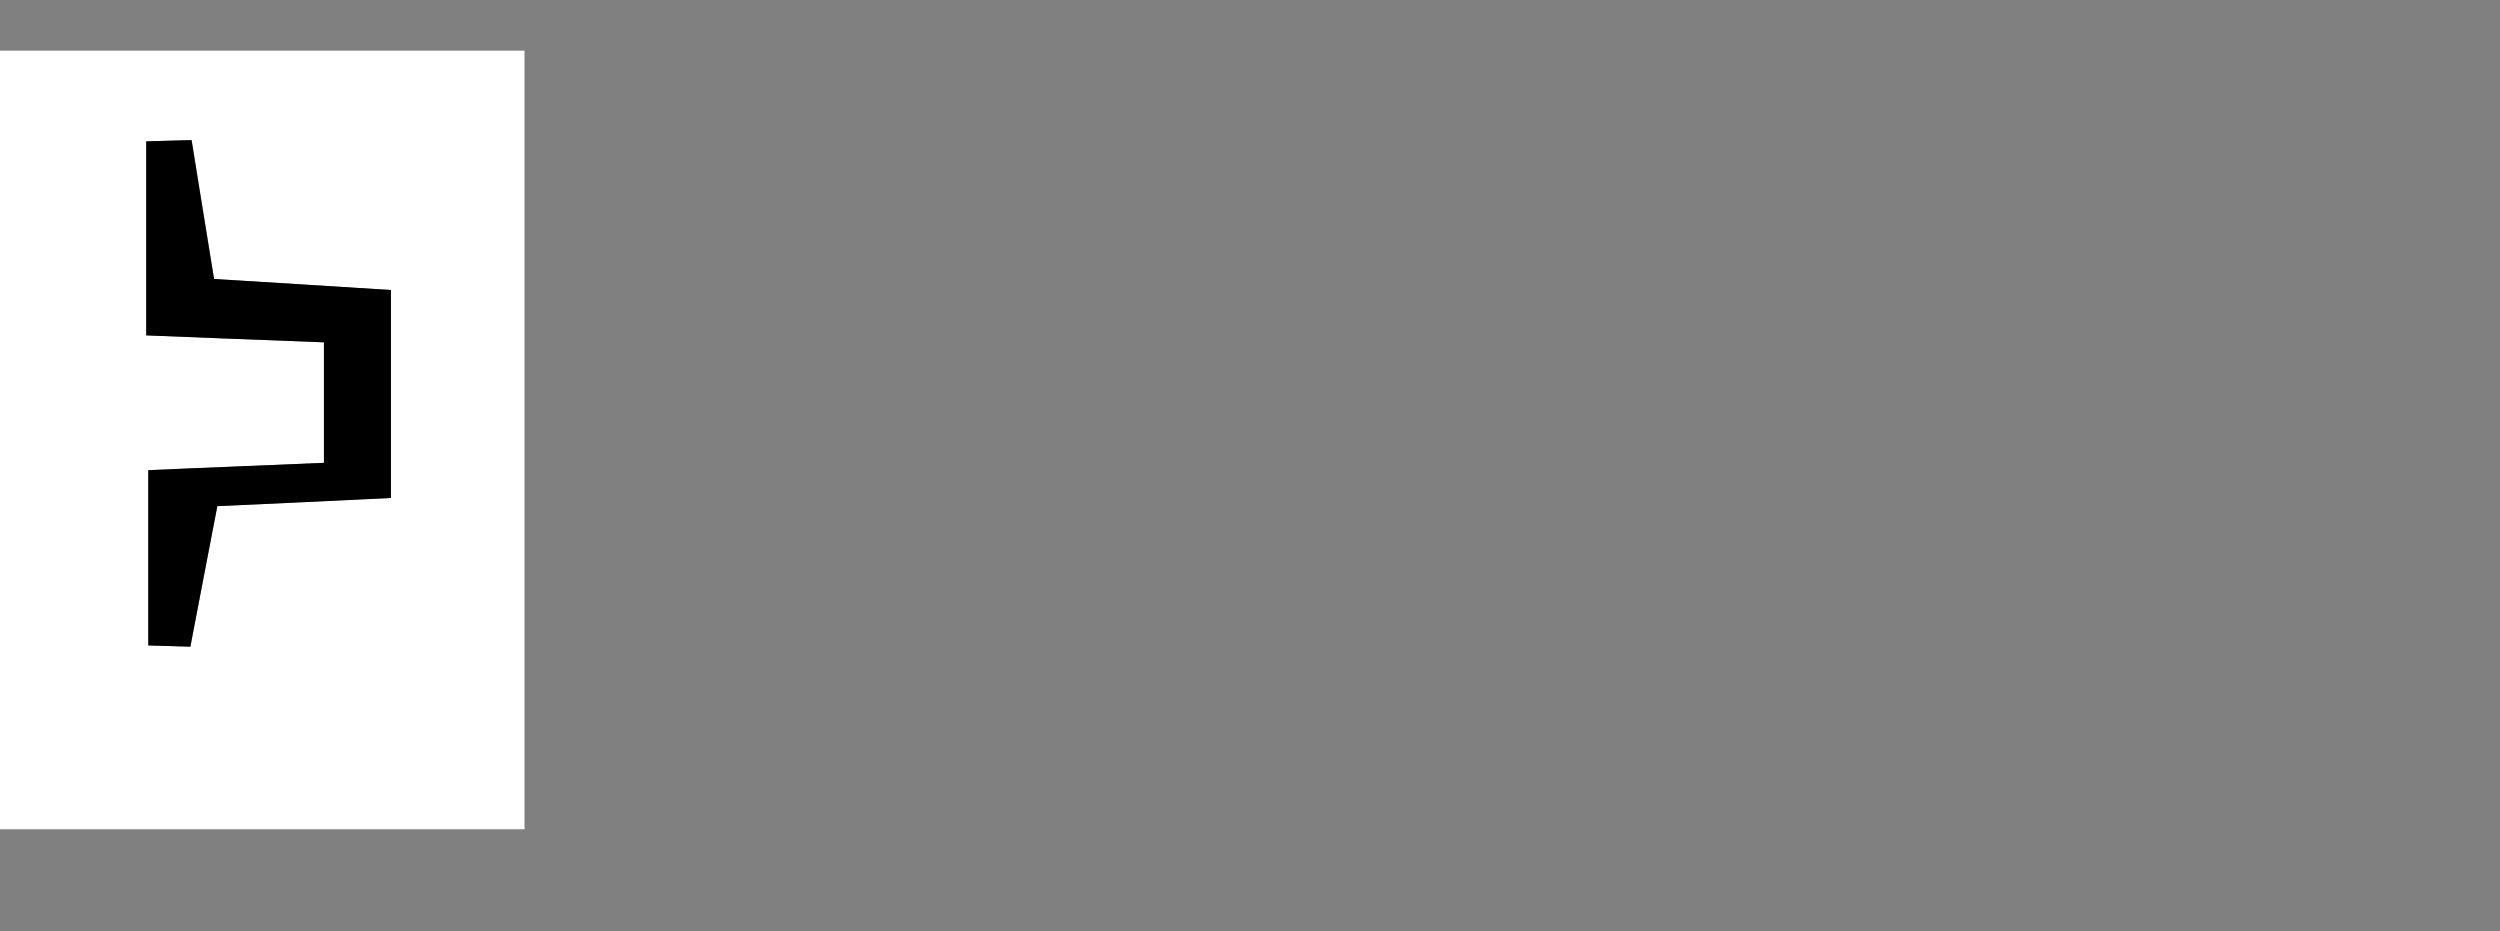 <?xml version="1.0" encoding="utf-8"?>
<!-- Generator: Adobe Illustrator 18.1.0, SVG Export Plug-In . SVG Version: 6.00 Build 0)  -->
<svg version="1.1" id="Layer_1" xmlns="http://www.w3.org/2000/svg" xmlns:xlink="http://www.w3.org/1999/xlink" x="0px" y="0px"
	 viewBox="0 564 612 228" enable-background="new 0 564 612 228" xml:space="preserve">
<rect x="0" y="564" width="612" height="228" fill="#808080" stroke="none"/>
<g id="_x37_t2pvV.tif">
	<g>
		<g>
			<path fill="#FFFFFF" d="M-27.1,767c0-64.1,0-127,0-190.6c51.8,0,103.7,0,155.5,0c0,63.2,0,126.8,0,190.6
				C77,767,25.6,767-27.1,767z M36.3,722c3.5,0.1,6.8,0.2,10.3,0.3c2.2-11.6,4.5-23.2,6.6-34.4c15.9-0.7,28.4-1.4,42.5-2
				c0-17.5,0-34,0-50.9c-15.9-1-29.5-1.8-43.3-2.7c-1.9-12.2-3.7-23.1-5.5-34c-3.7,0.1-7.4,0.2-11.1,0.3c0,15.7,0,31.3,0,47.5
				c14.5,0.6,28.3,1.1,43.5,1.7c0,10.4,0,19.6,0,29.5c-16,0.7-30,1.3-43,1.8C36.3,693.9,36.3,708,36.3,722z"/>
			<path d="M36.3,722c0-14,0-28.1,0-42.9c13-0.6,27-1.1,43-1.8c0-9.9,0-19,0-29.5c-15.2-0.6-29.1-1.1-43.5-1.7c0-16.2,0-31.9,0-47.5
				c3.7-0.1,7.4-0.2,11.1-0.3c1.7,10.9,3.5,21.8,5.5,34c13.8,0.8,27.4,1.7,43.3,2.7c0,16.9,0,33.4,0,50.9c-14,0.7-26.6,1.3-42.5,2
				c-2.2,11.3-4.4,22.9-6.6,34.4C43.2,722.2,39.8,722.1,36.3,722z"/>
		</g>
	</g>
</g>
</svg>

